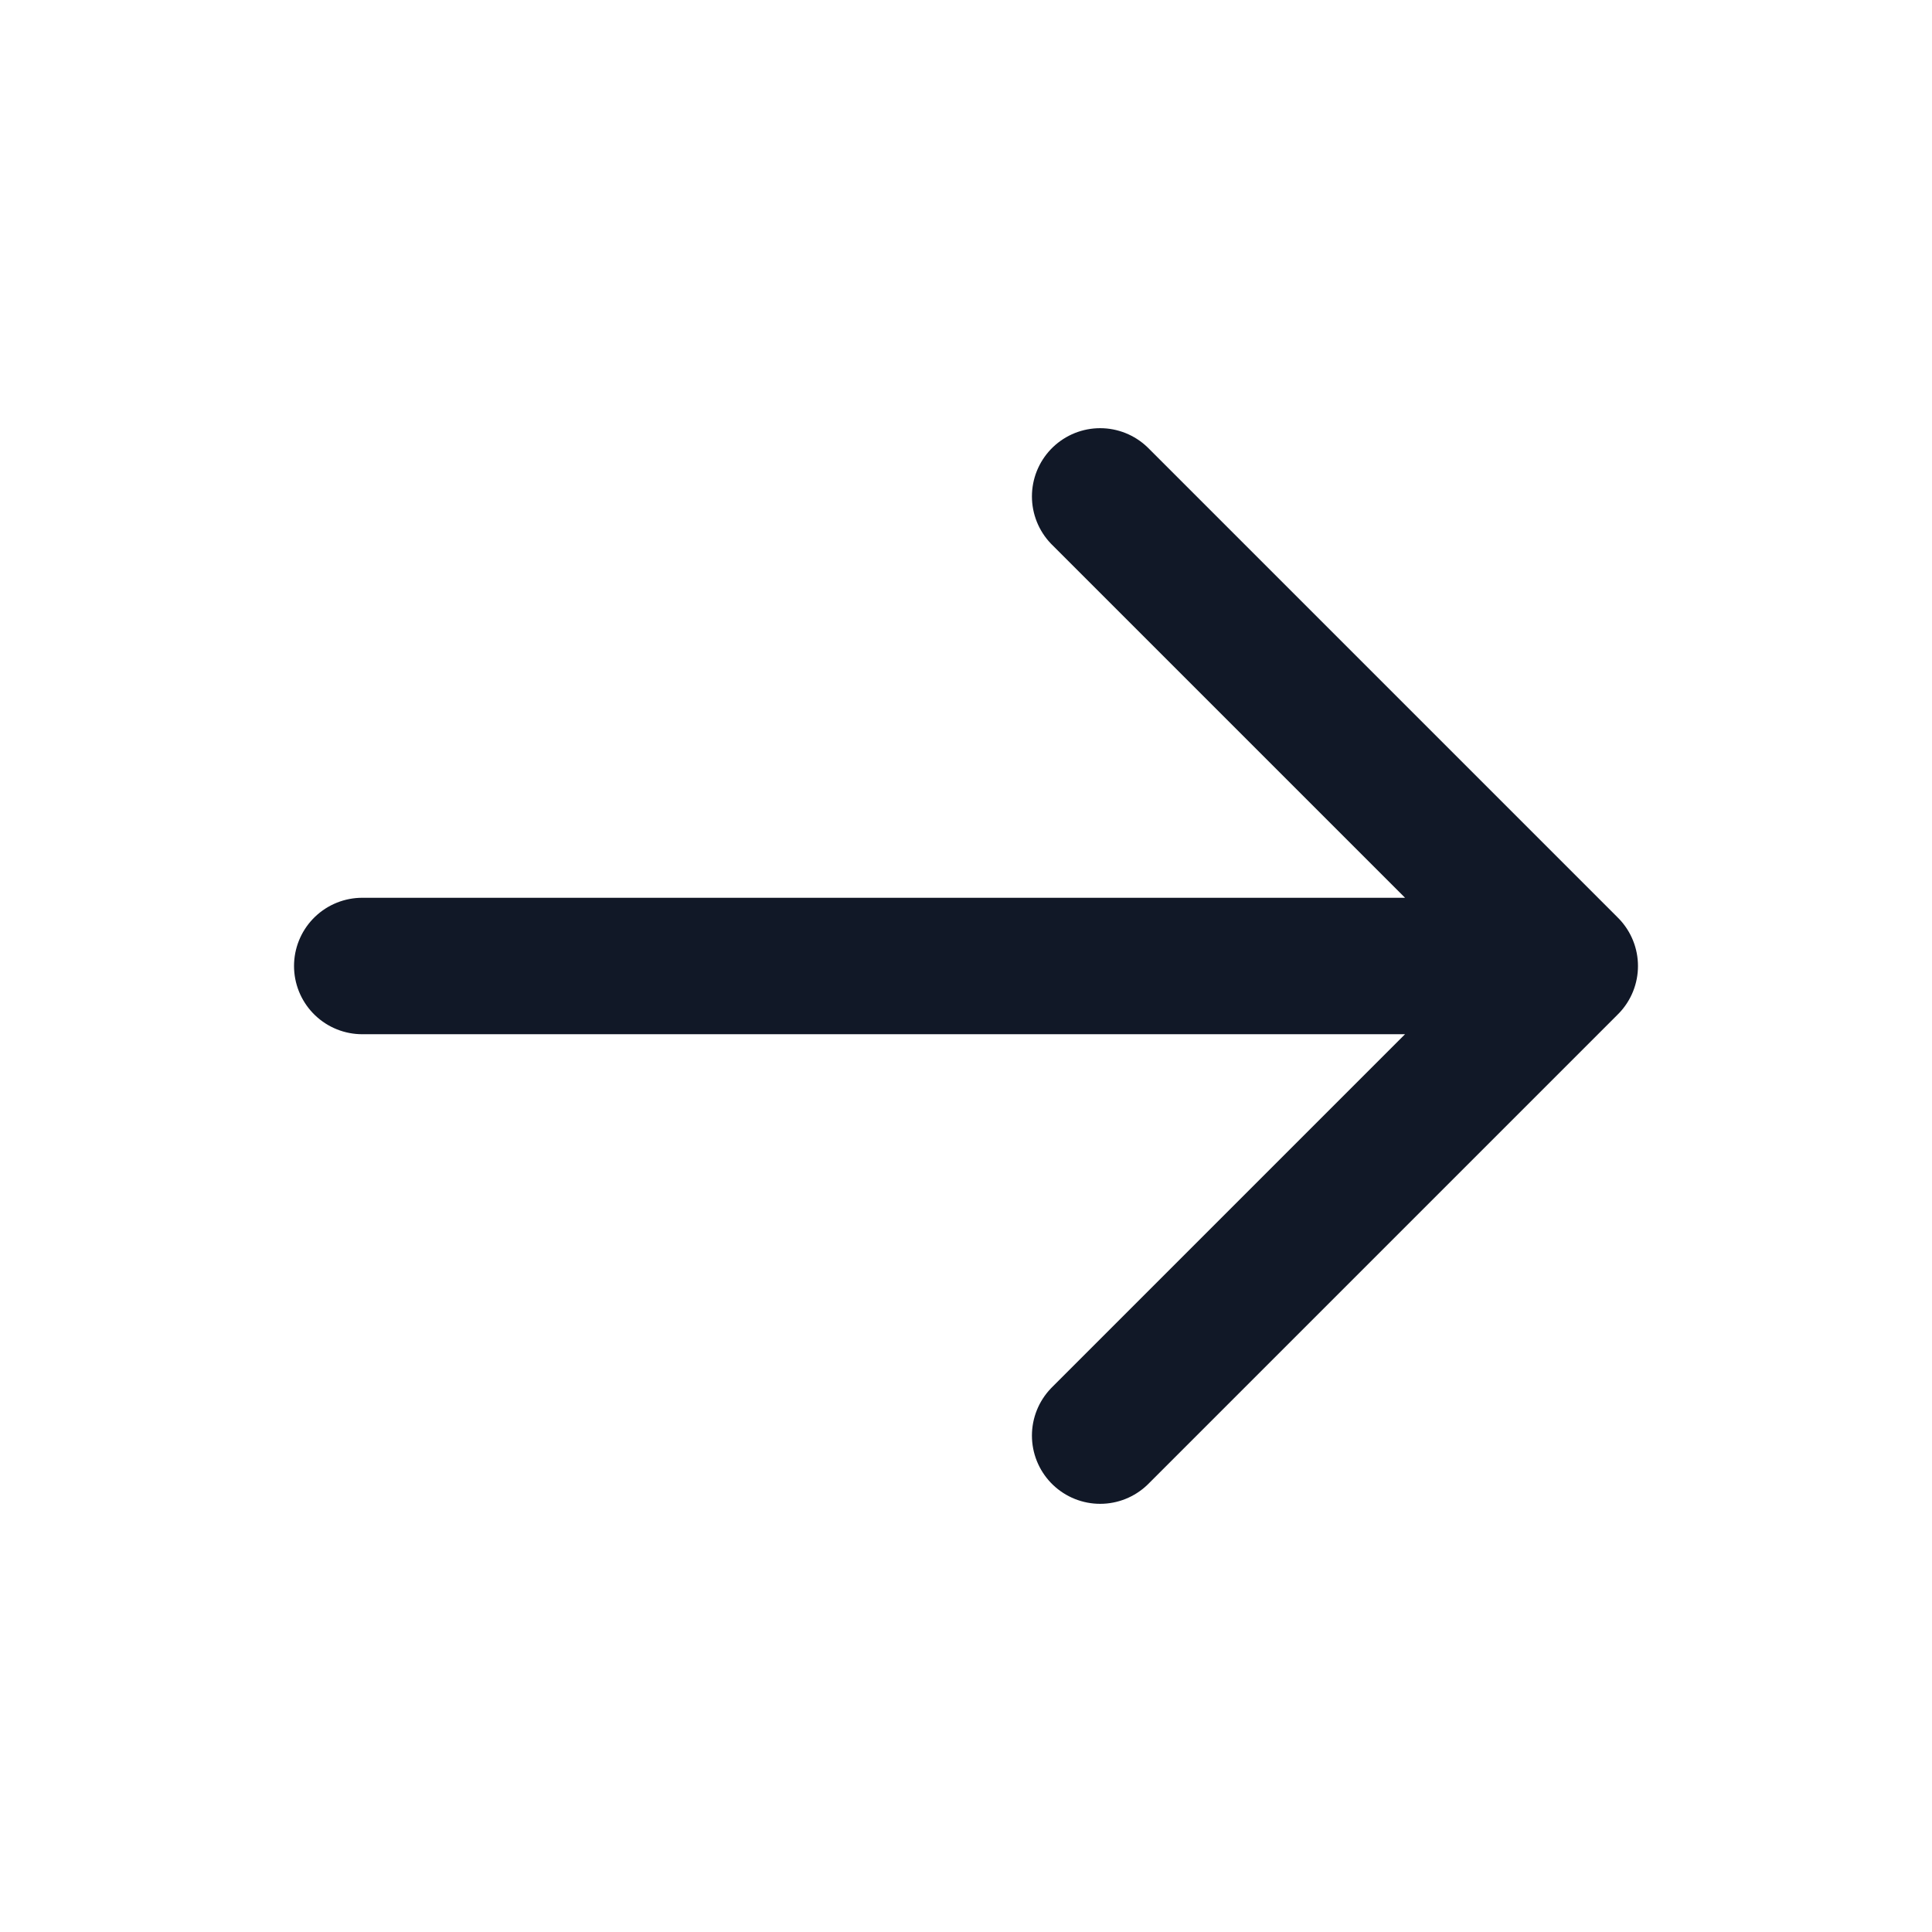 <svg width="16" height="16" viewBox="0 0 16 16" fill="none" xmlns="http://www.w3.org/2000/svg">
<path d="M9.111 4.111L13 8M13 8L9.111 11.889M13 8L3 8" stroke="#111827" stroke-width="1.13" stroke-linecap="round" stroke-linejoin="round"/>
</svg>
